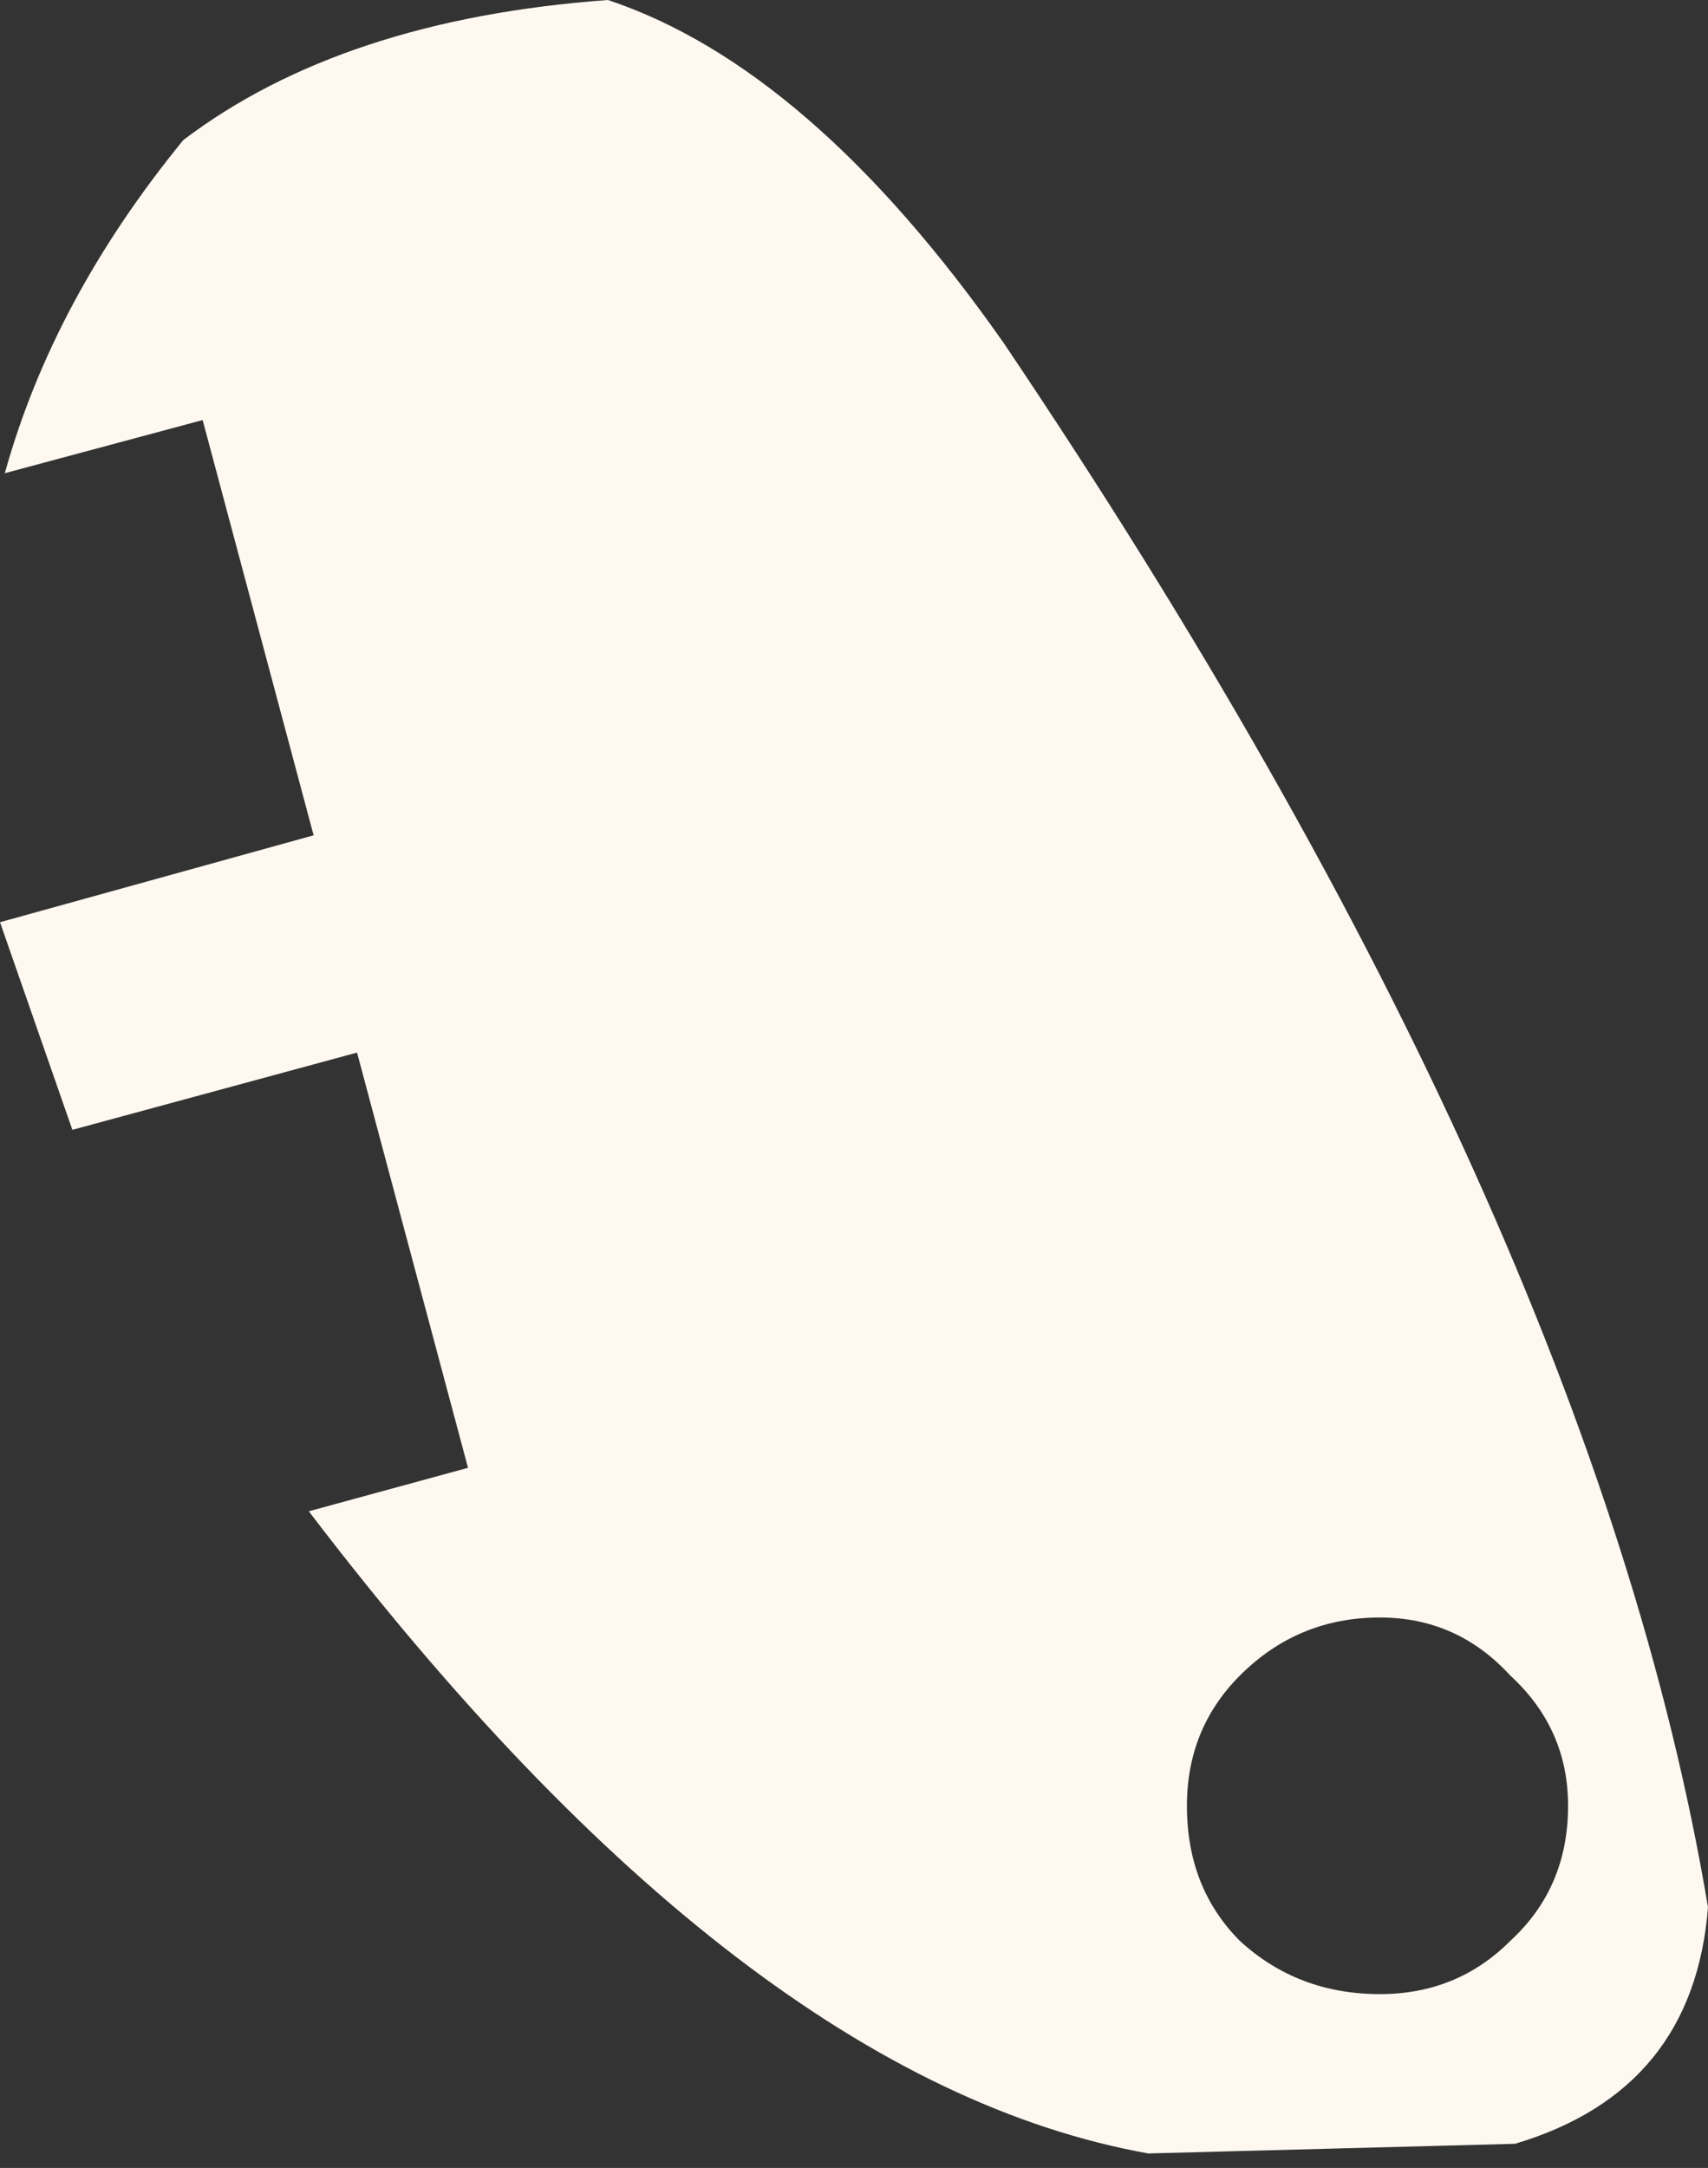 <?xml version="1.0" encoding="UTF-8" standalone="no"?>
<svg xmlns:xlink="http://www.w3.org/1999/xlink" height="22.45px" width="17.7px" xmlns="http://www.w3.org/2000/svg">
  <rect width="100%" height="100%" fill="#333333" stroke="none"/>
  <g transform="matrix(1.0, 0.0, 0.0, 1.0, 8.85, 11.2)">
    <path d="M7.4 7.5 Q7.4 6.7 6.8 6.15 6.25 5.55 5.45 5.55 4.6 5.55 4.0 6.15 3.45 6.7 3.45 7.5 3.45 8.35 4.0 8.9 4.6 9.45 5.45 9.45 6.25 9.45 6.8 8.9 7.4 8.35 7.4 7.5 M-8.8 -6.3 Q-8.3 -8.1 -6.95 -9.75 -5.3 -11.0 -2.55 -11.2 -0.45 -10.5 1.55 -7.65 7.65 1.4 8.85 8.55 8.7 10.45 6.85 11.0 L3.05 11.1 Q-1.15 10.35 -5.65 4.45 L-4.0 4.0 -5.15 -0.3 -8.1 0.5 -8.85 -1.65 -5.6 -2.55 -6.75 -6.85 -8.8 -6.3" fill="#fff8f0" fill-rule="evenodd" stroke="none"/>
  </g>
</svg>
